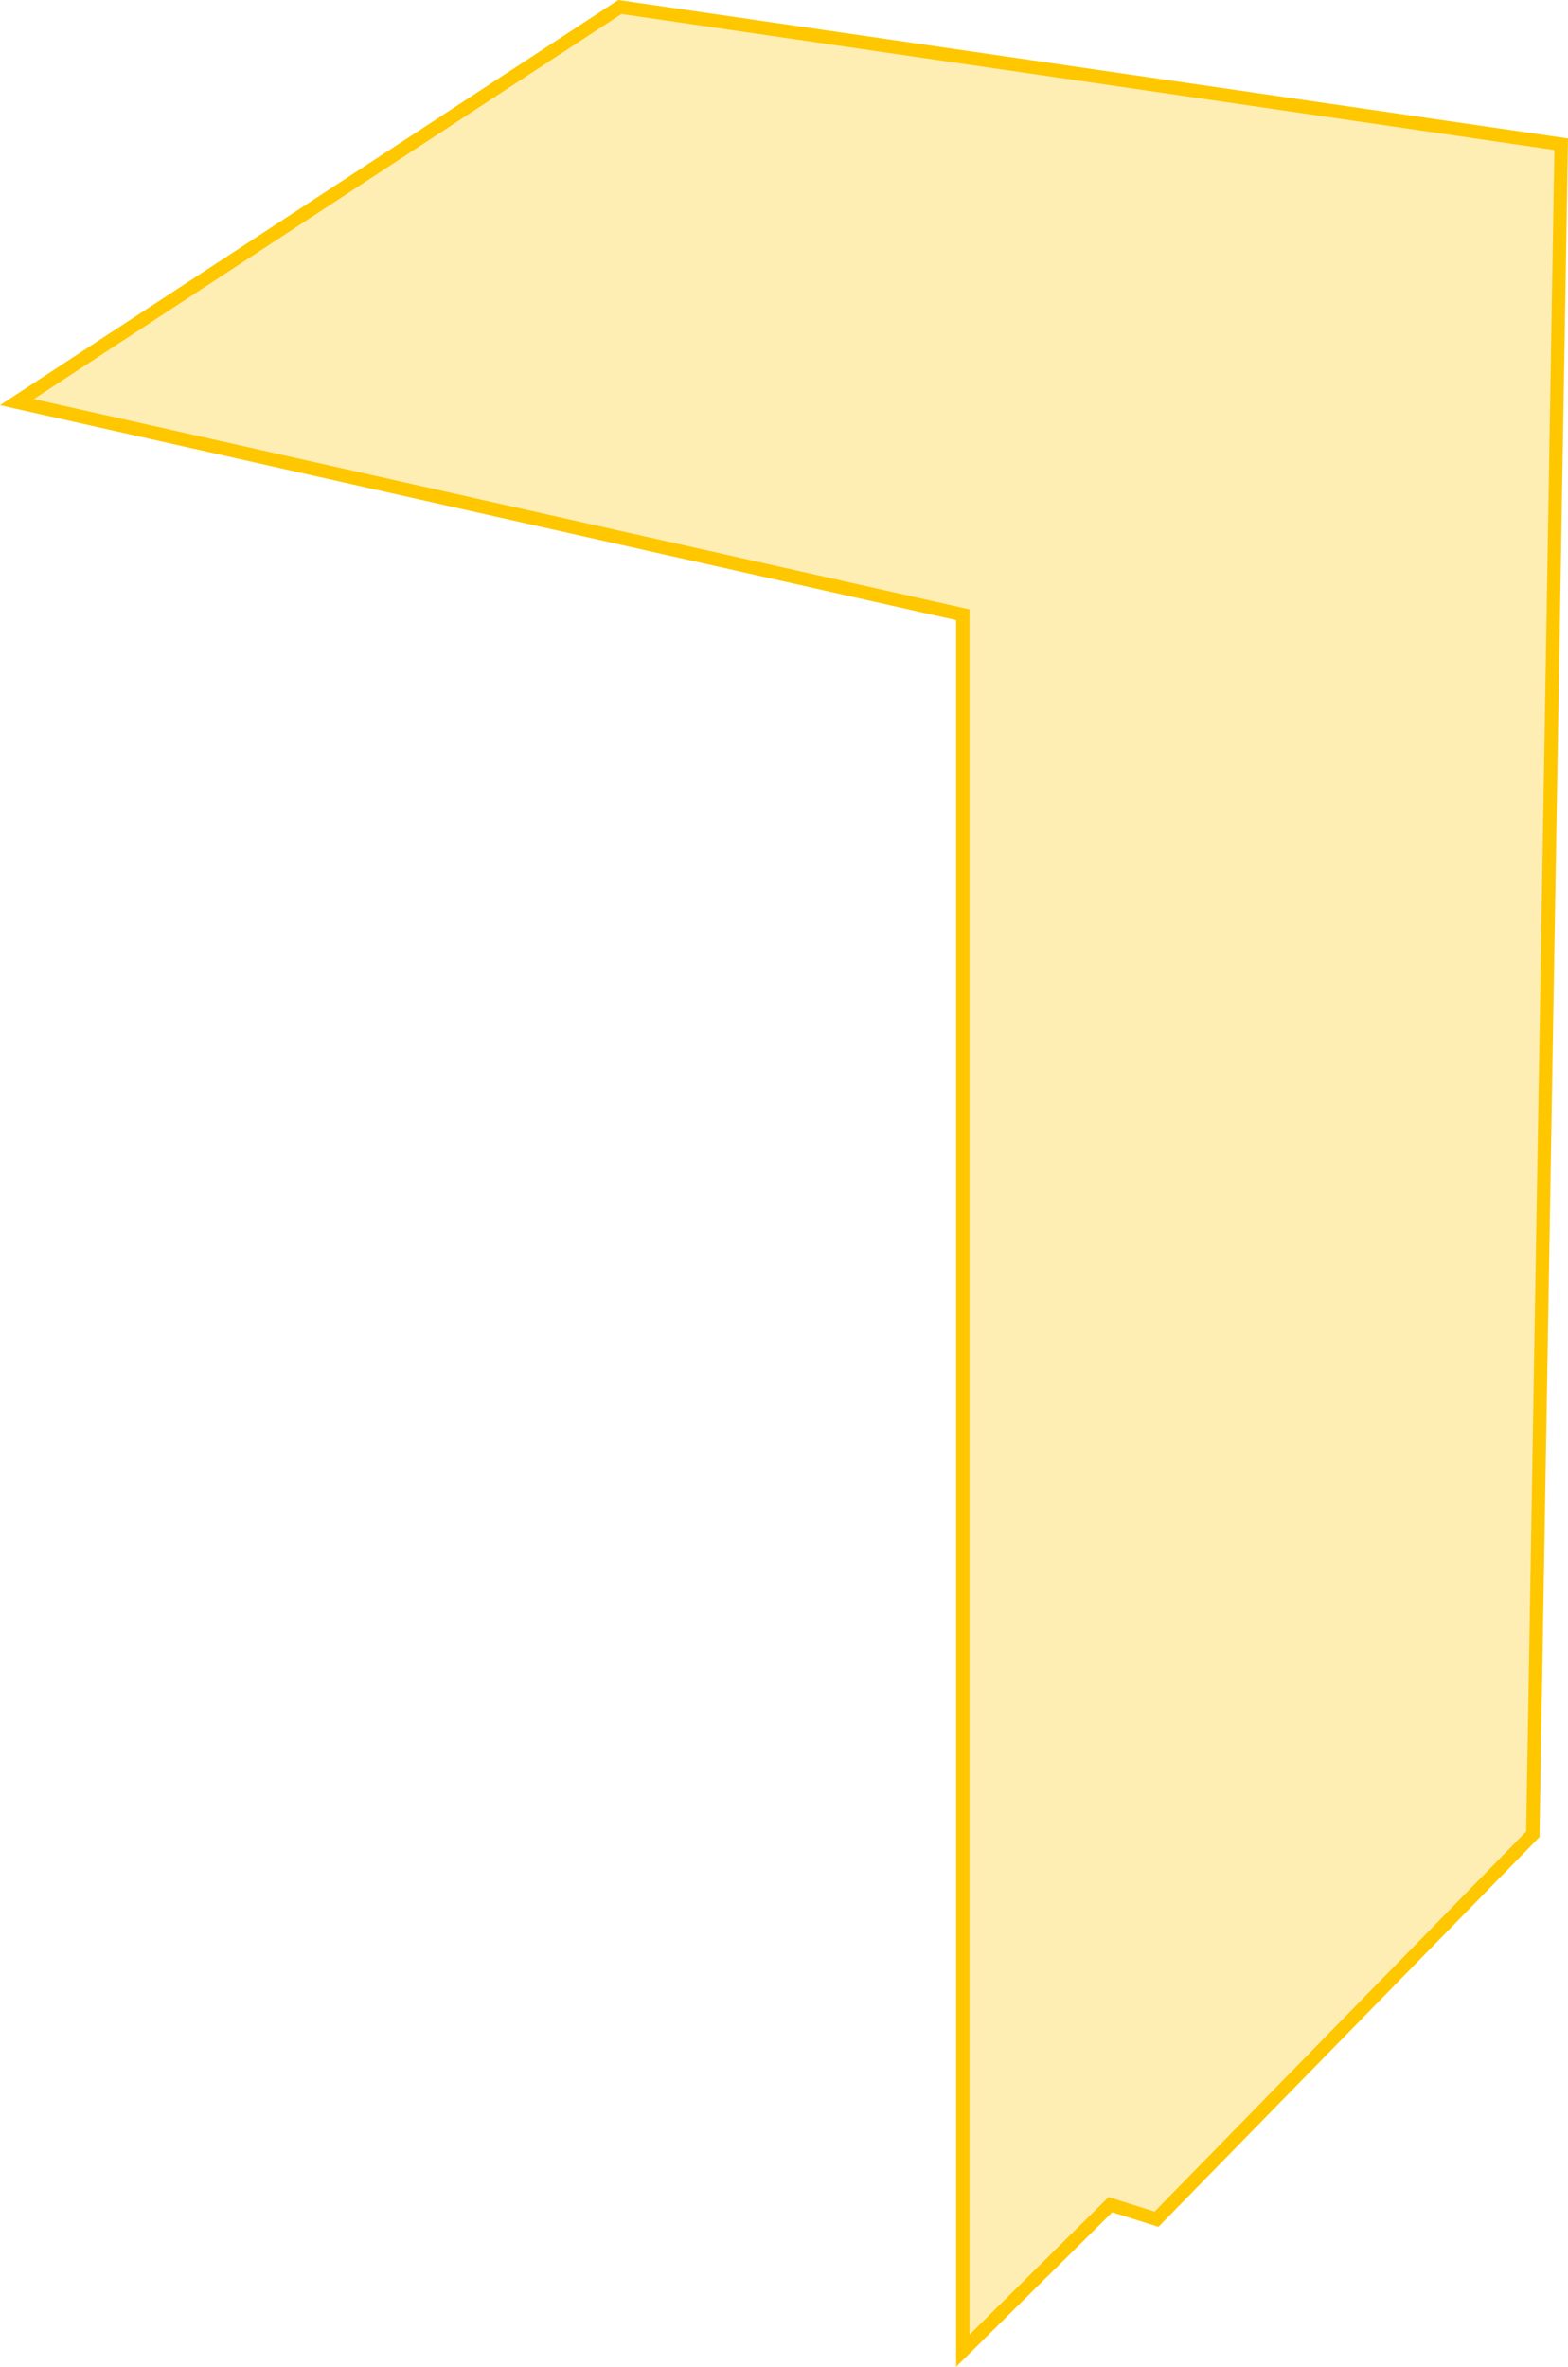 <svg xmlns="http://www.w3.org/2000/svg" viewBox="0 0 116.867 176.408"><path data-name="Path 645" d="M114.247 136.72l2.113-125.969L46.2.521 1.262 29.972l70.5 15.849v129.388l11-10.884 3.438 1.081z" fill="rgba(254,199,0,.3)" stroke="#fec700"/></svg>